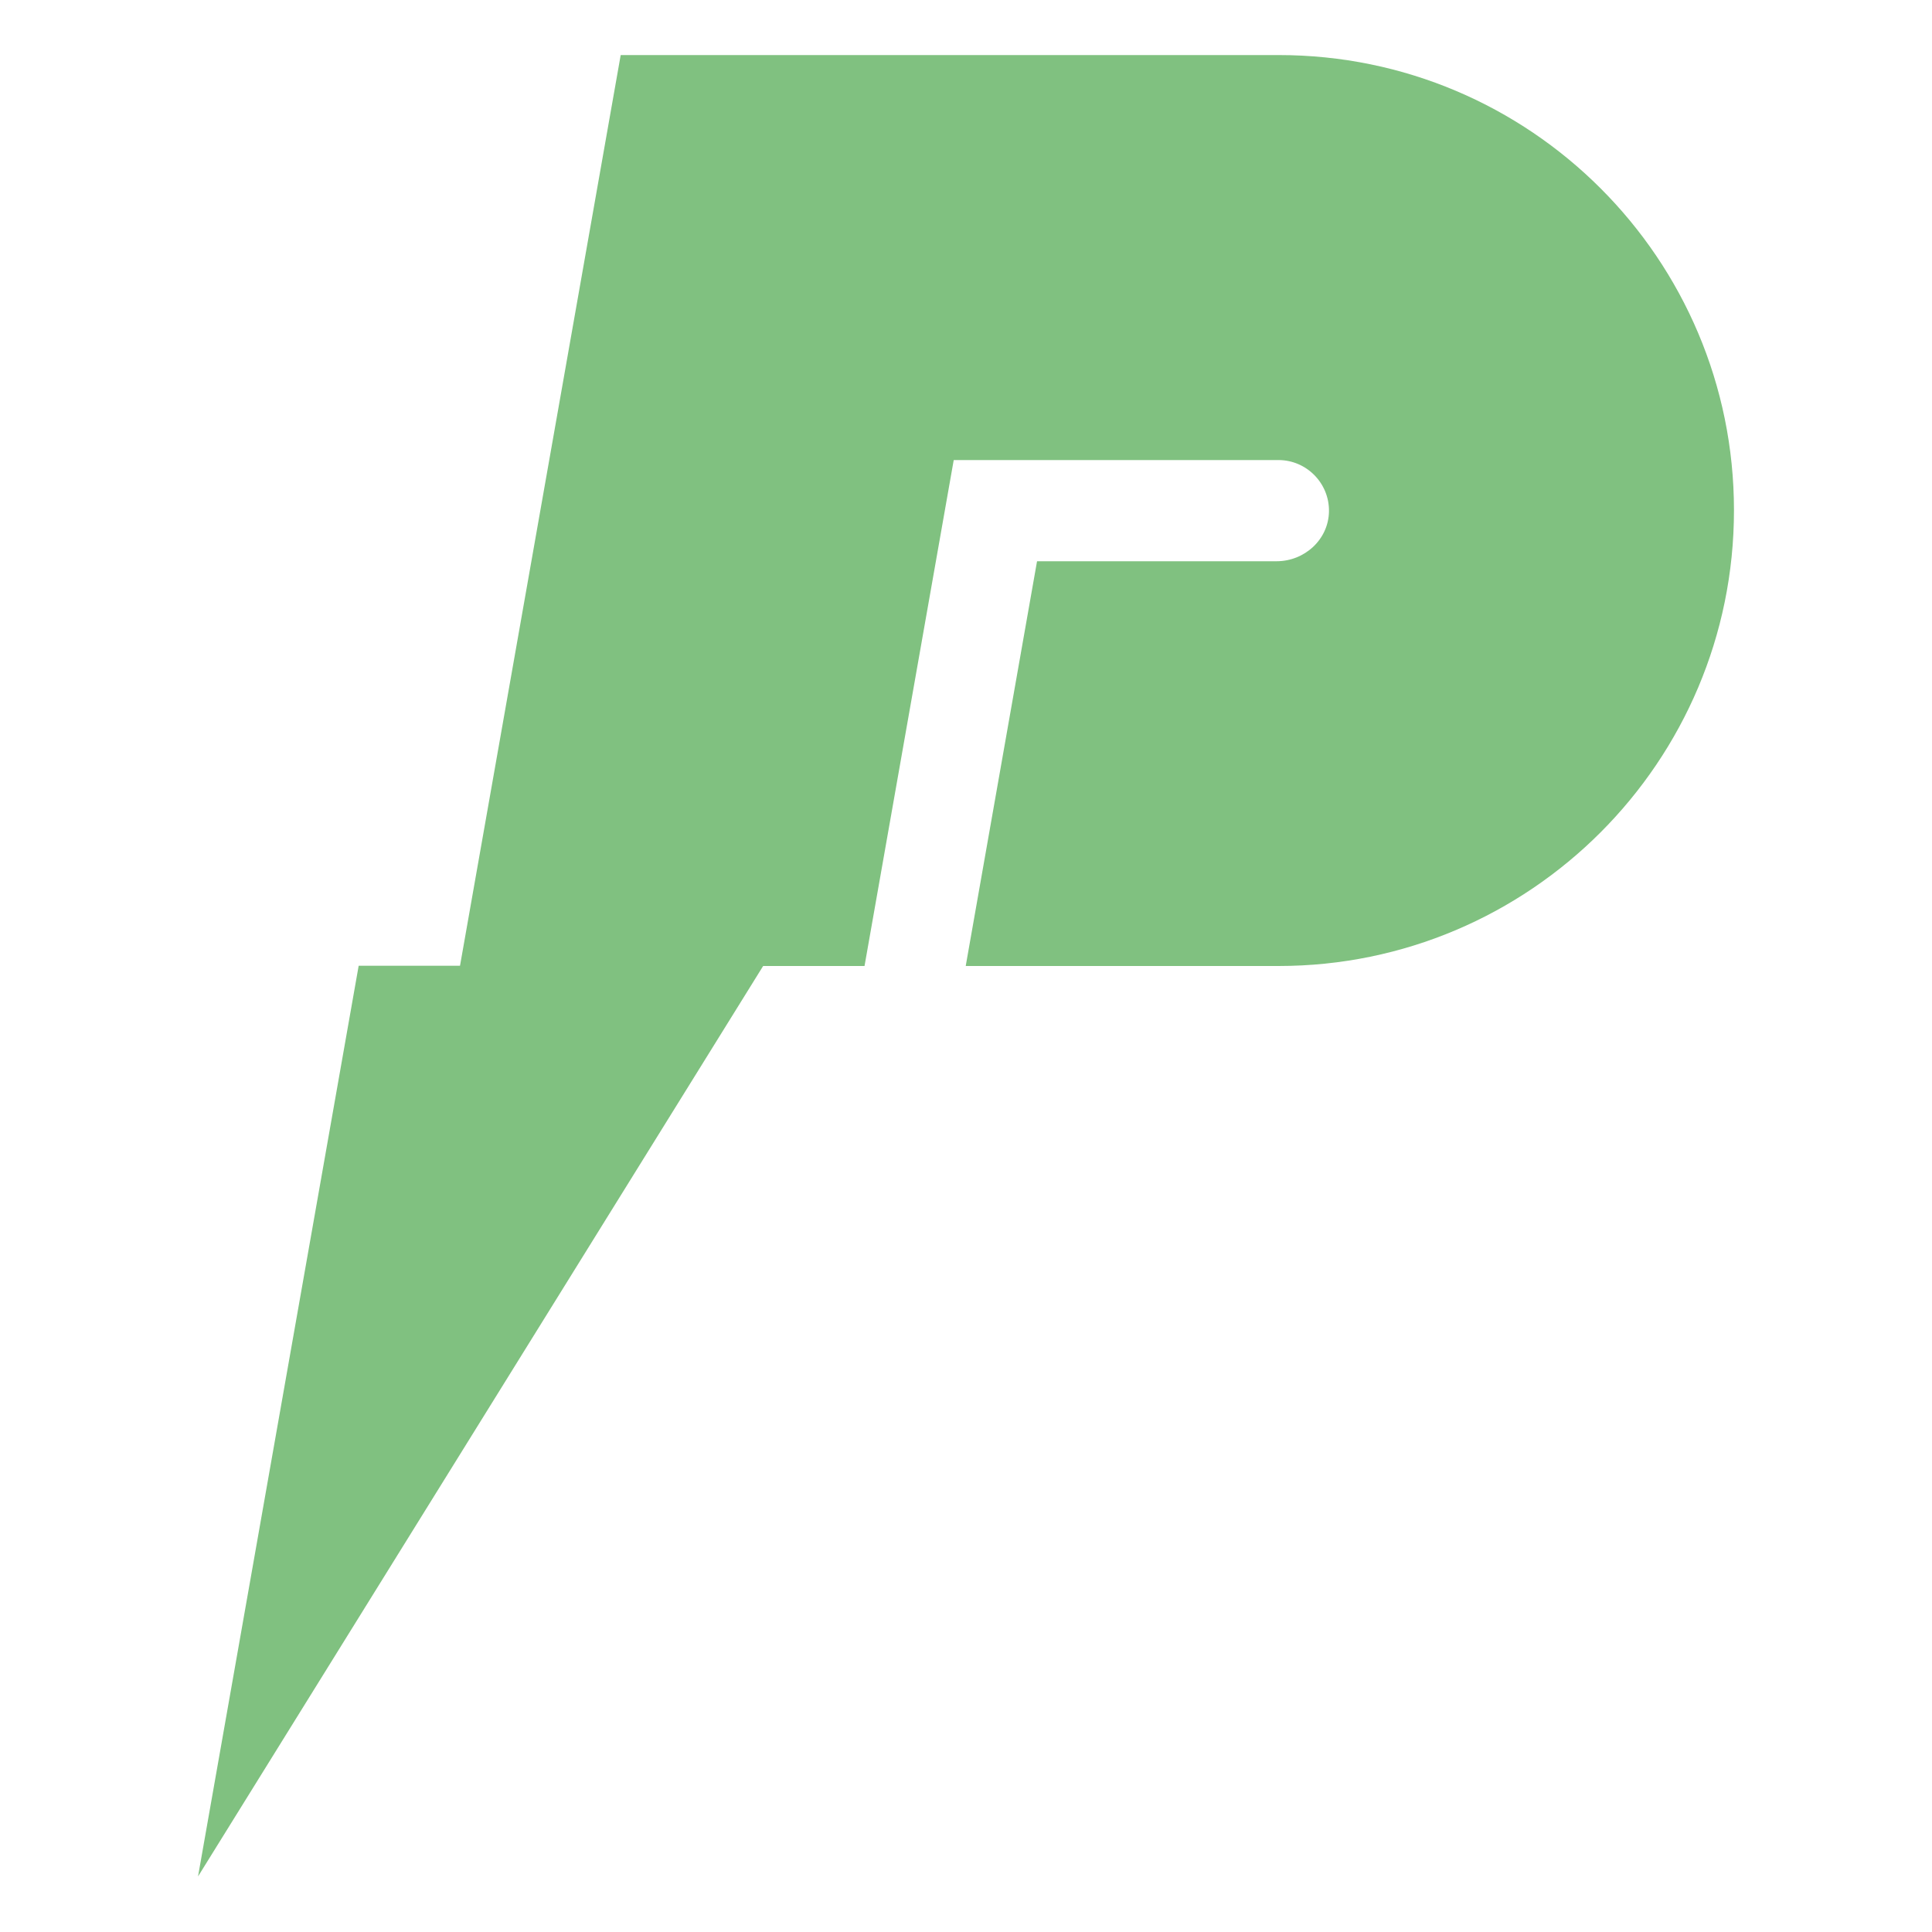 <?xml version="1.0" encoding="utf-8"?>
<!-- Generator: Adobe Illustrator 19.0.0, SVG Export Plug-In . SVG Version: 6.00 Build 0)  -->
<svg version="1.1" id="LOGO" xmlns="http://www.w3.org/2000/svg" xmlns:xlink="http://www.w3.org/1999/xlink" x="0px" y="0px"
	 viewBox="0 0 800 800" style="enable-background:new 0 0 800 800;" xml:space="preserve">
<style type="text/css">
	.st0{fill-rule:evenodd;clip-rule:evenodd;fill:#80C180;}
</style>
<path id="XMLID_1_" class="st0" d="M529.4,400h-66.6h-0.8H400c0,0-0.1,0-0.1-0.1l29.5-167.4c0,0,0-0.1,0.1-0.1h32.4h30.4l36.3,0
	c11.6,0,21.5-9,21.7-20.6c0.2-11.7-9.3-21.3-20.9-21.3h-29.7h-54.1h-8.8H395c0,0-0.1,0-0.1,0.1L358,399.9c0,0,0,0.1-0.1,0.1h-41.8
	c0,0,0,0-0.1,0l-234,377l0,0L148.5,400c0,0,0-0.1,0.1-0.1h41.8c0,0,0.1,0,0.1-0.1l66.5-376.9c0,0,0-0.1,0.1-0.1h96h71.5h12.3h8.8
	h83.7h0.1c104.1,0,188.5,84.4,188.5,188.5S633.5,400,529.4,400z"/>
</svg>
